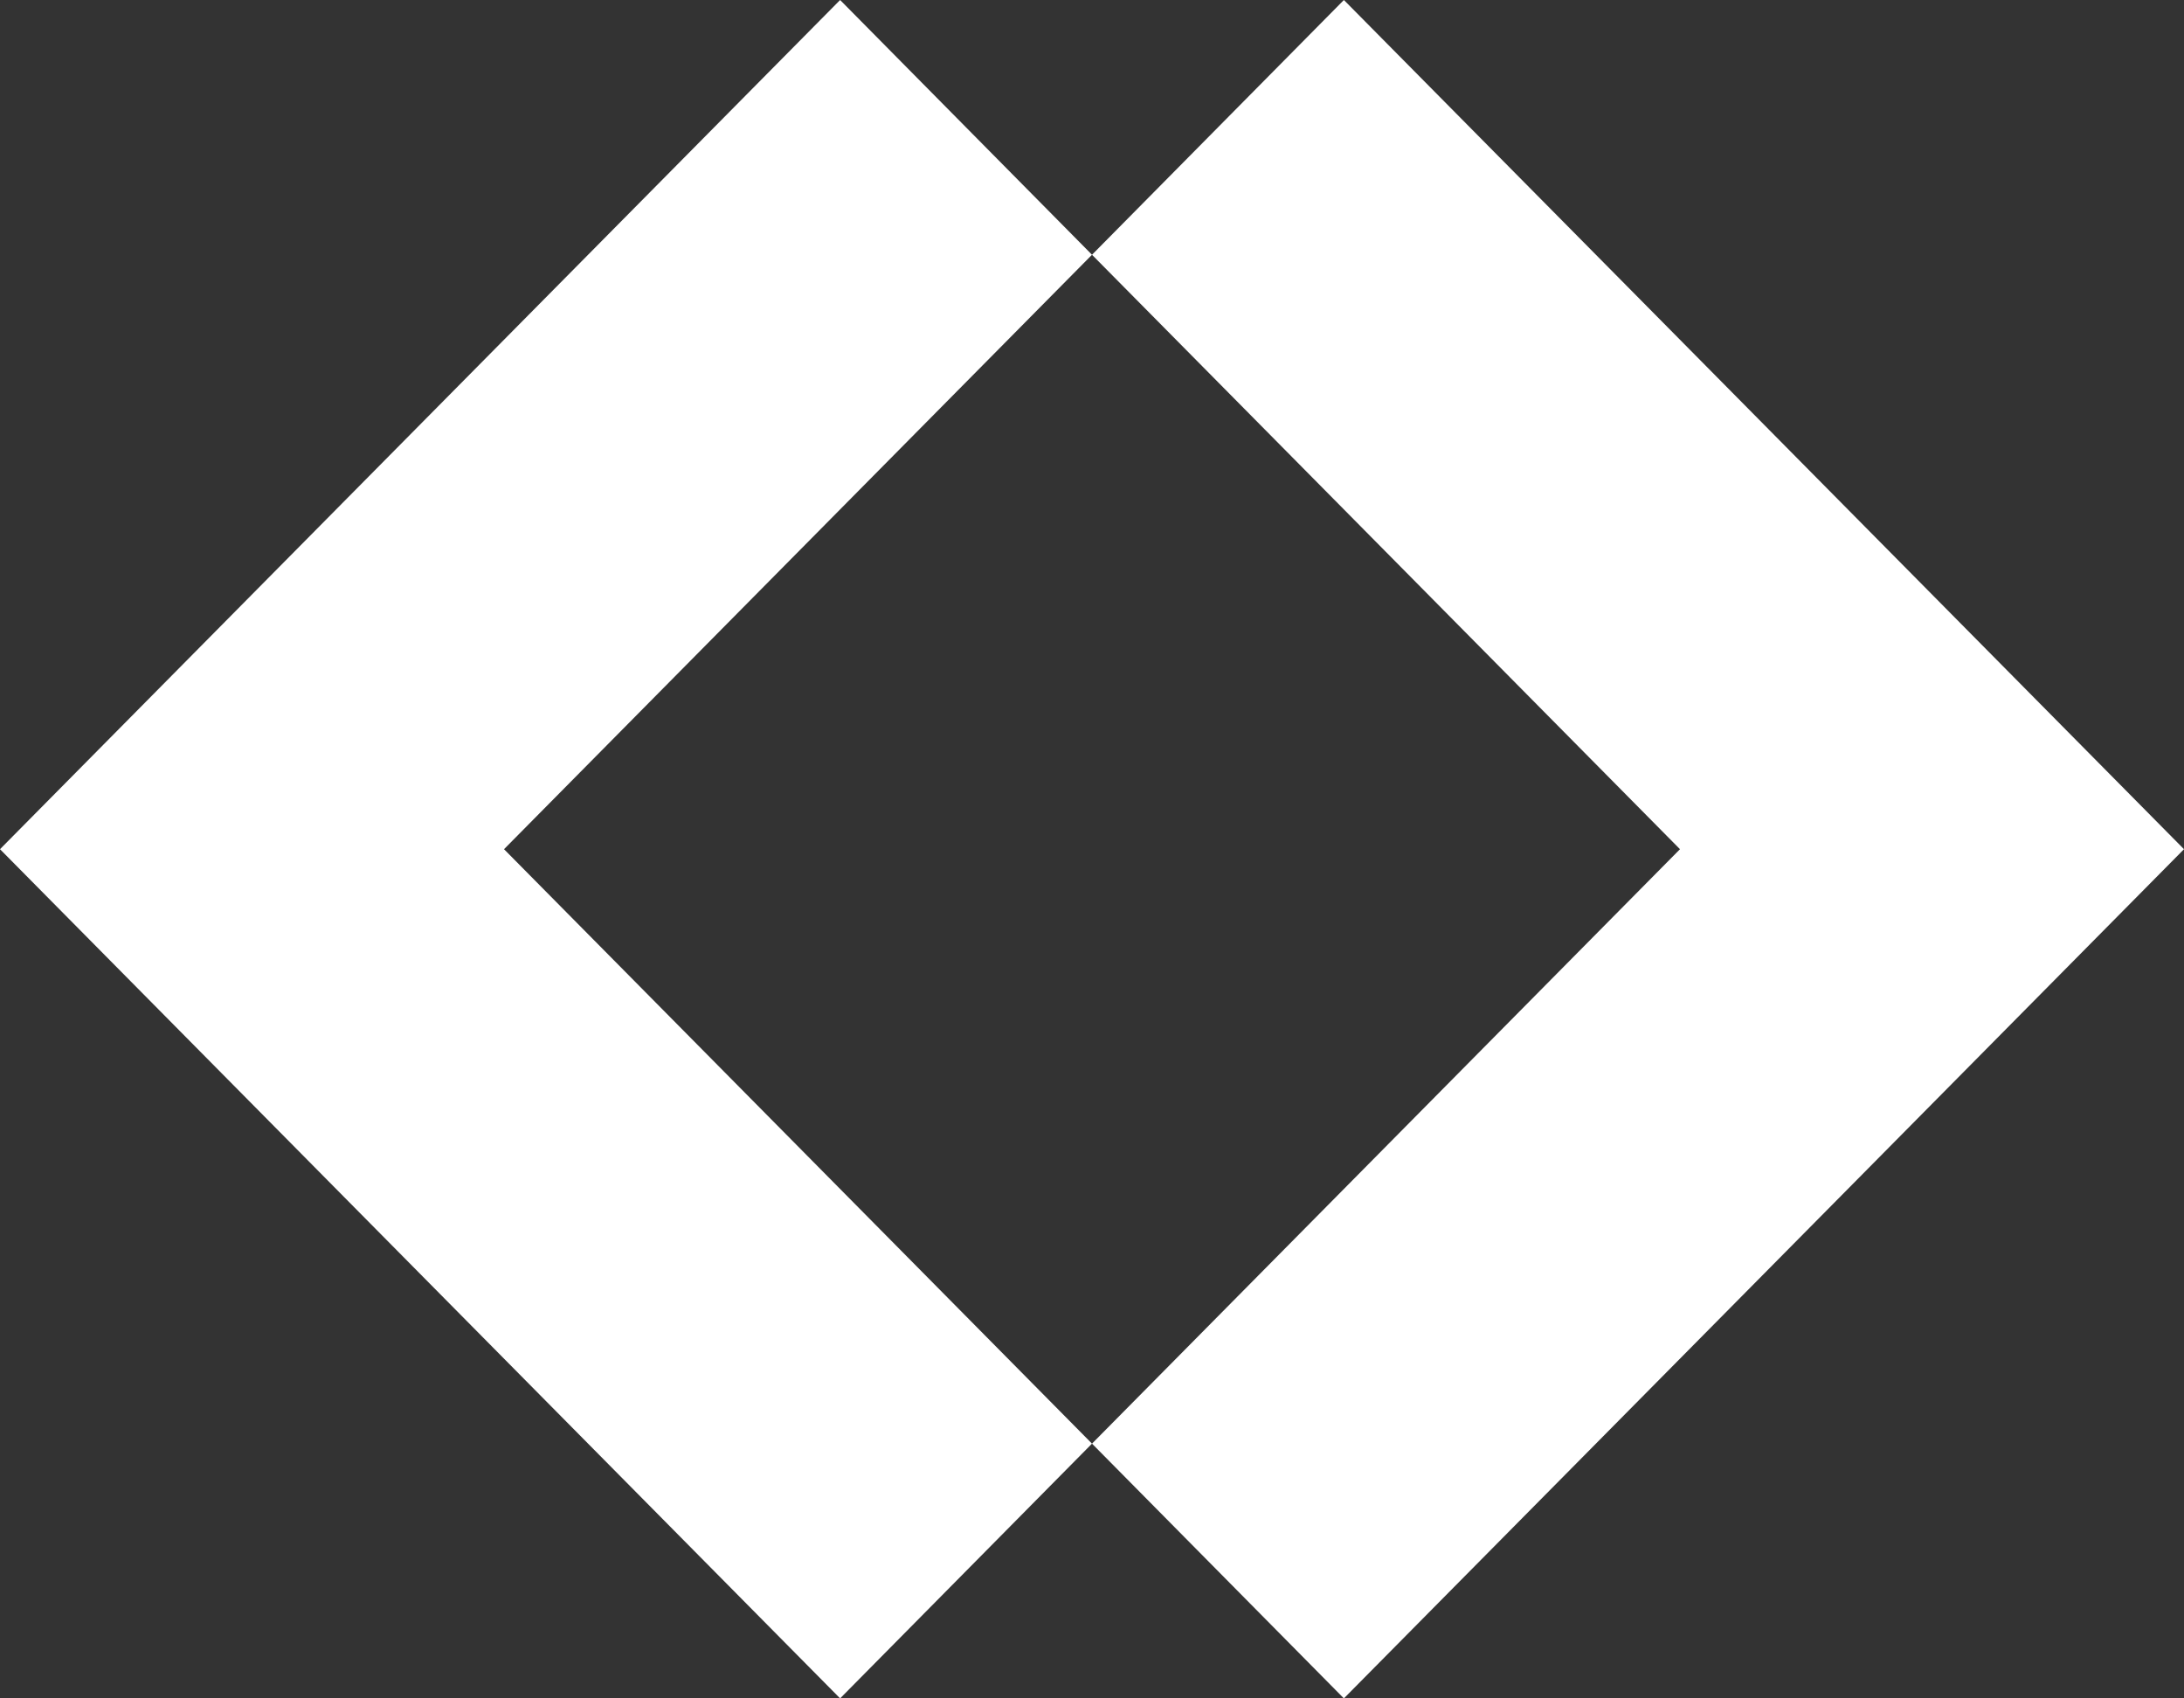 <?xml version="1.0" encoding="utf-8"?>
<!-- Generator: Adobe Illustrator 15.0.0, SVG Export Plug-In . SVG Version: 6.00 Build 0)  -->
<!DOCTYPE svg PUBLIC "-//W3C//DTD SVG 1.1//EN" "http://www.w3.org/Graphics/SVG/1.1/DTD/svg11.dtd">
<svg version="1.1" id="Arrow" xmlns="http://www.w3.org/2000/svg" xmlns:xlink="http://www.w3.org/1999/xlink" x="0px" y="0px"
	 width="18px" height="14px" viewBox="0 0 18 14" enable-background="new 0 0 18 14" xml:space="preserve">
<rect x="0" y="0" width="18" height="14" fill="#333333" stroke="none"/>
<path fill="#FFFFFF" d="M6.924,14L9,11.9L4.154,7L9,2.1L6.924,0L0,7L6.924,14z"/>
<path fill="#FFFFFF" d="M11.076,0L9,2.1L13.846,7L9,11.9l2.076,2.1L18,7L11.076,0z"/>
</svg>
